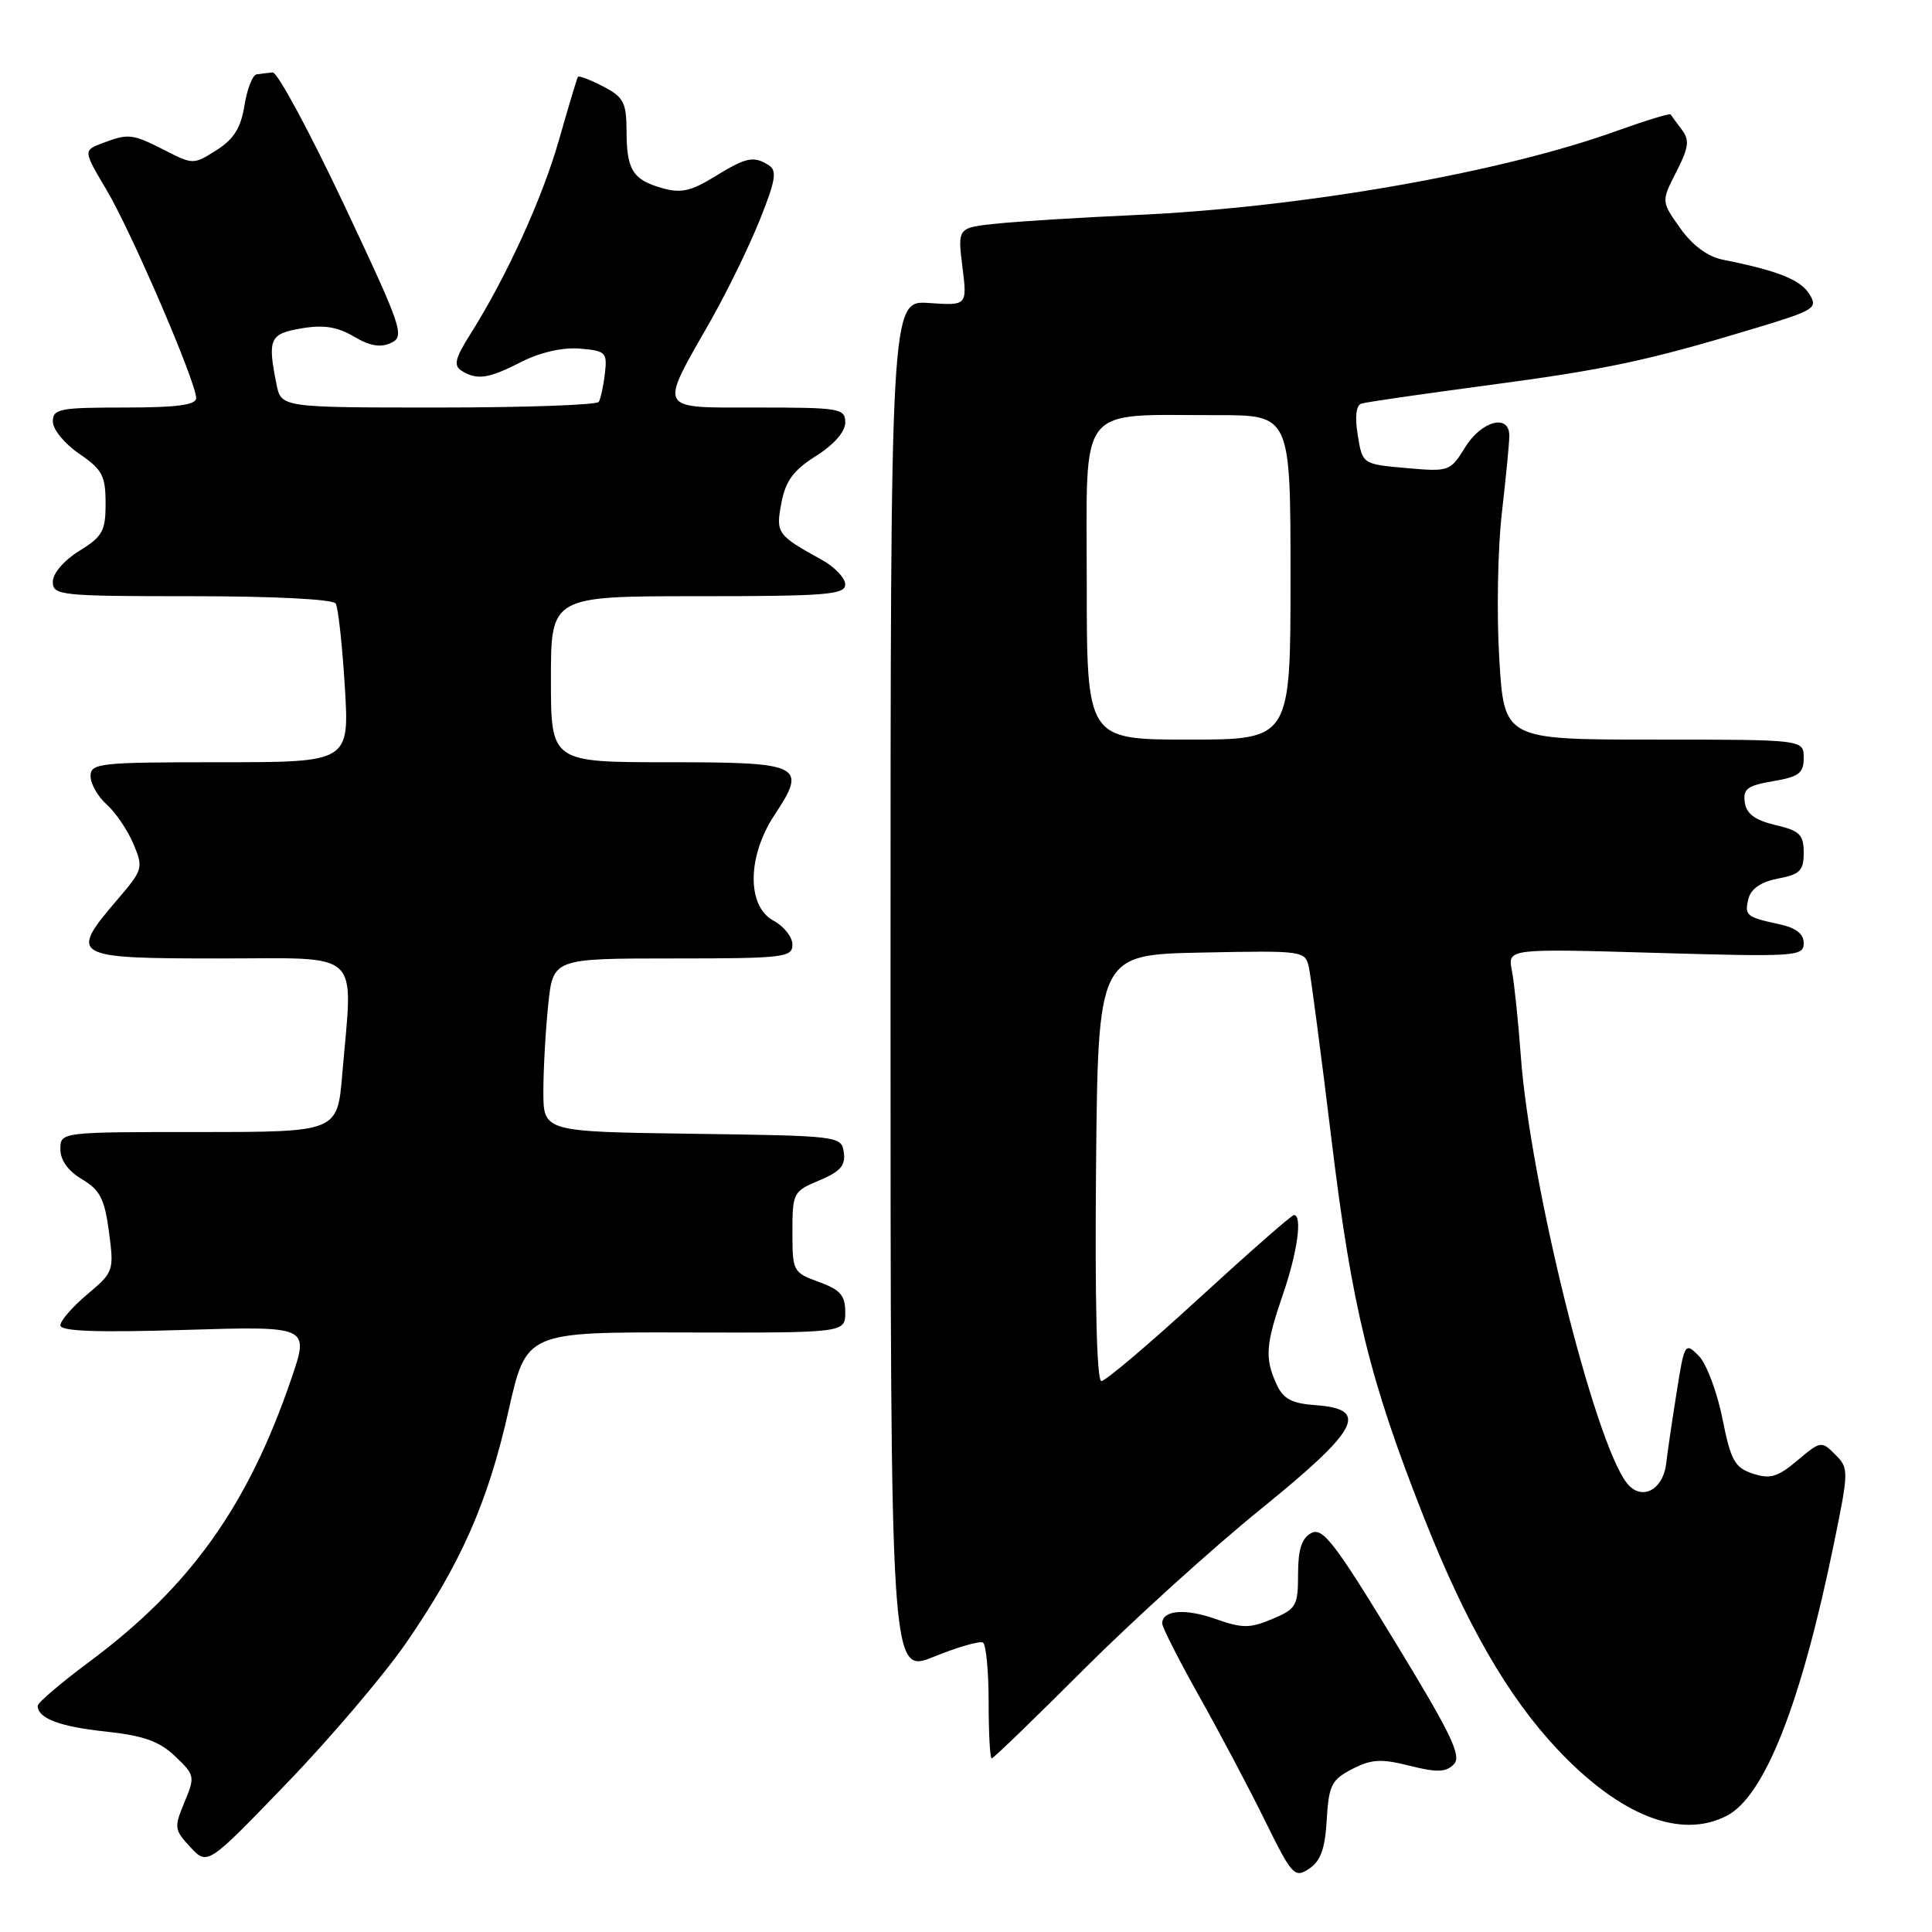 <?xml version="1.0" encoding="UTF-8" standalone="no"?>
<!DOCTYPE svg PUBLIC "-//W3C//DTD SVG 1.1//EN" "http://www.w3.org/Graphics/SVG/1.1/DTD/svg11.dtd" >
<svg xmlns="http://www.w3.org/2000/svg" xmlns:xlink="http://www.w3.org/1999/xlink" version="1.1" viewBox="0 0 256 256">
 <g >
 <path fill="currentColor"
d=" M 175.80 241.13 C 176.07 236.55 176.43 235.83 179.17 234.41 C 181.73 233.09 183.00 233.02 186.78 233.97 C 190.39 234.88 191.59 234.84 192.63 233.79 C 193.72 232.71 192.35 229.85 184.72 217.34 C 176.84 204.40 175.25 202.34 173.75 203.14 C 172.48 203.82 172.00 205.31 172.00 208.59 C 172.00 212.78 171.76 213.20 168.57 214.53 C 165.60 215.78 164.61 215.77 161.06 214.52 C 157.02 213.09 154.00 213.35 154.00 215.12 C 154.00 215.63 156.21 219.96 158.90 224.77 C 161.60 229.57 165.52 236.98 167.61 241.23 C 171.20 248.53 171.54 248.89 173.46 247.62 C 174.99 246.61 175.58 244.98 175.80 241.13 Z  M 53.79 217.73 C 61.09 207.15 64.65 199.07 67.39 186.90 C 69.73 176.50 69.73 176.50 90.86 176.56 C 112.00 176.61 112.00 176.61 112.00 173.87 C 112.00 171.65 111.34 170.89 108.50 169.86 C 105.09 168.63 105.00 168.45 105.00 163.25 C 105.00 158.06 105.11 157.85 108.56 156.41 C 111.34 155.25 112.06 154.43 111.81 152.71 C 111.50 150.53 111.27 150.50 91.75 150.23 C 72.00 149.96 72.00 149.96 72.00 144.63 C 72.00 141.69 72.29 136.53 72.64 133.15 C 73.28 127.00 73.28 127.00 89.14 127.00 C 103.85 127.00 105.00 126.87 105.00 125.17 C 105.00 124.16 103.88 122.74 102.50 122.00 C 98.94 120.10 99.00 113.47 102.62 108.00 C 107.01 101.36 106.28 101.00 88.53 101.00 C 73.00 101.00 73.00 101.00 73.00 90.00 C 73.00 79.00 73.00 79.00 92.50 79.00 C 109.43 79.00 112.00 78.80 112.00 77.45 C 112.00 76.60 110.62 75.14 108.93 74.20 C 102.94 70.89 102.78 70.67 103.54 66.64 C 104.09 63.72 105.12 62.32 108.12 60.42 C 110.50 58.92 112.00 57.21 112.00 55.99 C 112.00 54.12 111.31 54.00 100.43 54.00 C 86.94 54.00 87.27 54.61 94.16 42.50 C 96.35 38.65 99.28 32.63 100.68 29.13 C 102.77 23.92 102.99 22.61 101.87 21.90 C 99.85 20.62 98.89 20.82 94.65 23.43 C 91.53 25.35 90.20 25.63 87.72 24.92 C 83.82 23.80 83.03 22.52 83.02 17.28 C 83.00 13.57 82.62 12.85 79.91 11.45 C 78.21 10.57 76.71 10.00 76.58 10.18 C 76.46 10.35 75.34 14.07 74.10 18.43 C 71.88 26.25 67.13 36.67 62.29 44.33 C 60.30 47.48 60.08 48.43 61.15 49.12 C 63.20 50.41 64.71 50.19 69.11 47.94 C 71.60 46.68 74.55 46.01 76.82 46.19 C 80.27 46.48 80.48 46.69 80.15 49.50 C 79.96 51.15 79.59 52.84 79.34 53.25 C 79.09 53.66 69.51 54.00 58.07 54.00 C 37.25 54.00 37.25 54.00 36.63 50.88 C 35.43 44.89 35.73 44.22 39.96 43.51 C 42.87 43.01 44.70 43.30 46.90 44.60 C 49.03 45.86 50.44 46.09 51.83 45.43 C 53.67 44.56 53.28 43.44 45.53 27.00 C 40.98 17.38 36.76 9.54 36.13 9.60 C 35.51 9.65 34.56 9.77 34.01 9.85 C 33.47 9.93 32.74 11.79 32.39 13.98 C 31.91 16.96 30.98 18.45 28.68 19.90 C 25.66 21.82 25.57 21.82 21.85 19.92 C 17.51 17.71 17.03 17.66 13.57 18.97 C 11.02 19.94 11.02 19.94 14.15 25.22 C 17.45 30.80 25.99 50.63 25.99 52.75 C 26.00 53.66 23.44 54.00 16.50 54.00 C 7.88 54.00 7.00 54.17 7.00 55.87 C 7.00 56.90 8.57 58.81 10.49 60.12 C 13.54 62.20 13.99 63.03 13.99 66.67 C 14.00 70.36 13.60 71.09 10.50 73.00 C 8.47 74.26 7.00 75.97 7.00 77.08 C 7.00 78.90 7.93 79.00 25.44 79.00 C 36.27 79.00 44.13 79.40 44.48 79.97 C 44.81 80.50 45.35 85.45 45.69 90.97 C 46.30 101.00 46.30 101.00 29.15 101.00 C 13.15 101.00 12.00 101.12 12.00 102.85 C 12.00 103.86 12.96 105.55 14.14 106.60 C 15.31 107.64 16.90 109.99 17.67 111.80 C 19.02 114.99 18.95 115.24 15.53 119.23 C 9.09 126.76 9.51 127.00 29.00 127.00 C 48.30 127.00 46.77 125.57 45.35 142.35 C 44.71 150.00 44.71 150.00 26.35 150.00 C 8.00 150.00 8.00 150.00 8.00 152.28 C 8.00 153.74 9.04 155.18 10.87 156.26 C 13.25 157.67 13.86 158.86 14.44 163.23 C 15.12 168.39 15.06 168.57 11.57 171.50 C 9.61 173.15 8.00 175.00 8.00 175.61 C 8.00 176.40 12.77 176.58 24.49 176.22 C 40.98 175.72 40.98 175.72 38.63 182.61 C 32.88 199.49 25.23 210.23 11.88 220.16 C 8.10 222.97 5.00 225.61 5.00 226.02 C 5.00 227.69 7.86 228.78 14.00 229.44 C 19.02 229.98 21.11 230.72 23.20 232.71 C 25.82 235.20 25.86 235.40 24.44 238.81 C 23.05 242.14 23.09 242.47 25.23 244.76 C 27.50 247.19 27.50 247.19 38.00 236.29 C 43.78 230.30 50.88 221.94 53.79 217.73 Z  M 228.81 240.60 C 233.83 238.00 238.65 225.76 243.00 204.55 C 244.99 194.84 244.99 194.55 243.17 192.73 C 241.36 190.91 241.23 190.93 238.16 193.52 C 235.54 195.73 234.55 196.02 232.25 195.26 C 229.85 194.46 229.34 193.54 228.22 187.92 C 227.51 184.39 226.10 180.66 225.08 179.64 C 223.27 177.82 223.19 177.95 222.14 184.64 C 221.54 188.41 220.93 192.58 220.78 193.90 C 220.36 197.51 217.44 198.95 215.54 196.48 C 211.22 190.86 202.77 156.78 201.52 140.00 C 201.18 135.32 200.64 130.19 200.33 128.59 C 199.77 125.69 199.77 125.69 219.39 126.26 C 237.95 126.80 239.00 126.73 239.00 124.99 C 239.00 123.73 237.98 122.94 235.75 122.46 C 231.37 121.52 231.11 121.30 231.70 119.02 C 232.04 117.74 233.40 116.83 235.61 116.41 C 238.50 115.87 239.00 115.37 239.00 112.99 C 239.00 110.59 238.48 110.08 235.25 109.32 C 232.55 108.68 231.41 107.84 231.19 106.31 C 230.94 104.54 231.55 104.08 234.94 103.51 C 238.37 102.93 239.00 102.45 239.00 100.41 C 239.00 98.00 239.00 98.00 219.15 98.00 C 199.30 98.00 199.30 98.00 198.66 87.25 C 198.30 81.34 198.46 72.67 199.00 68.00 C 199.54 63.33 199.99 58.71 199.99 57.75 C 200.01 54.78 196.32 55.74 194.14 59.27 C 192.16 62.47 192.01 62.52 186.33 62.02 C 180.53 61.50 180.53 61.50 179.91 57.66 C 179.51 55.23 179.69 53.70 180.39 53.48 C 181.00 53.28 188.50 52.20 197.06 51.06 C 212.97 48.94 218.33 47.80 232.74 43.44 C 240.50 41.09 240.91 40.82 239.74 38.95 C 238.57 37.06 235.51 35.85 228.28 34.41 C 226.28 34.01 224.26 32.52 222.64 30.24 C 220.12 26.69 220.12 26.69 222.12 22.77 C 223.78 19.52 223.90 18.56 222.84 17.17 C 222.14 16.25 221.48 15.35 221.37 15.17 C 221.26 14.99 218.08 15.96 214.30 17.32 C 198.85 22.90 172.61 27.49 150.50 28.49 C 143.35 28.81 135.11 29.32 132.19 29.62 C 126.88 30.16 126.88 30.16 127.52 35.33 C 128.17 40.50 128.17 40.50 123.08 40.15 C 118.00 39.81 118.00 39.81 118.00 130.83 C 118.00 221.86 118.00 221.86 123.75 219.52 C 126.91 218.24 129.83 217.40 130.25 217.65 C 130.66 217.91 131.00 221.47 131.00 225.56 C 131.00 229.65 131.18 233.00 131.40 233.00 C 131.63 233.00 137.14 227.67 143.65 221.16 C 150.17 214.65 160.68 205.13 167.00 200.01 C 180.07 189.43 181.51 186.72 174.39 186.20 C 171.13 185.96 170.04 185.38 169.14 183.40 C 167.57 179.96 167.70 178.20 170.00 171.50 C 171.92 165.91 172.60 161.00 171.45 161.00 C 171.15 161.00 165.51 165.95 158.91 172.00 C 152.32 178.05 146.48 183.00 145.94 183.00 C 145.33 183.00 145.07 172.63 145.23 154.75 C 145.50 126.50 145.50 126.50 159.22 126.22 C 172.80 125.95 172.95 125.97 173.44 128.22 C 173.71 129.47 175.06 139.72 176.43 151.00 C 179.13 173.25 181.47 182.80 188.65 201.00 C 194.24 215.17 199.81 224.85 206.43 231.86 C 214.72 240.63 222.71 243.75 228.81 240.60 Z  M 144.00 77.13 C 144.00 53.17 142.55 55.03 161.25 55.01 C 171.00 55.00 171.00 55.00 171.00 76.50 C 171.00 98.00 171.00 98.00 157.50 98.00 C 144.00 98.00 144.00 98.00 144.00 77.13 Z "/>
</g>
</svg>